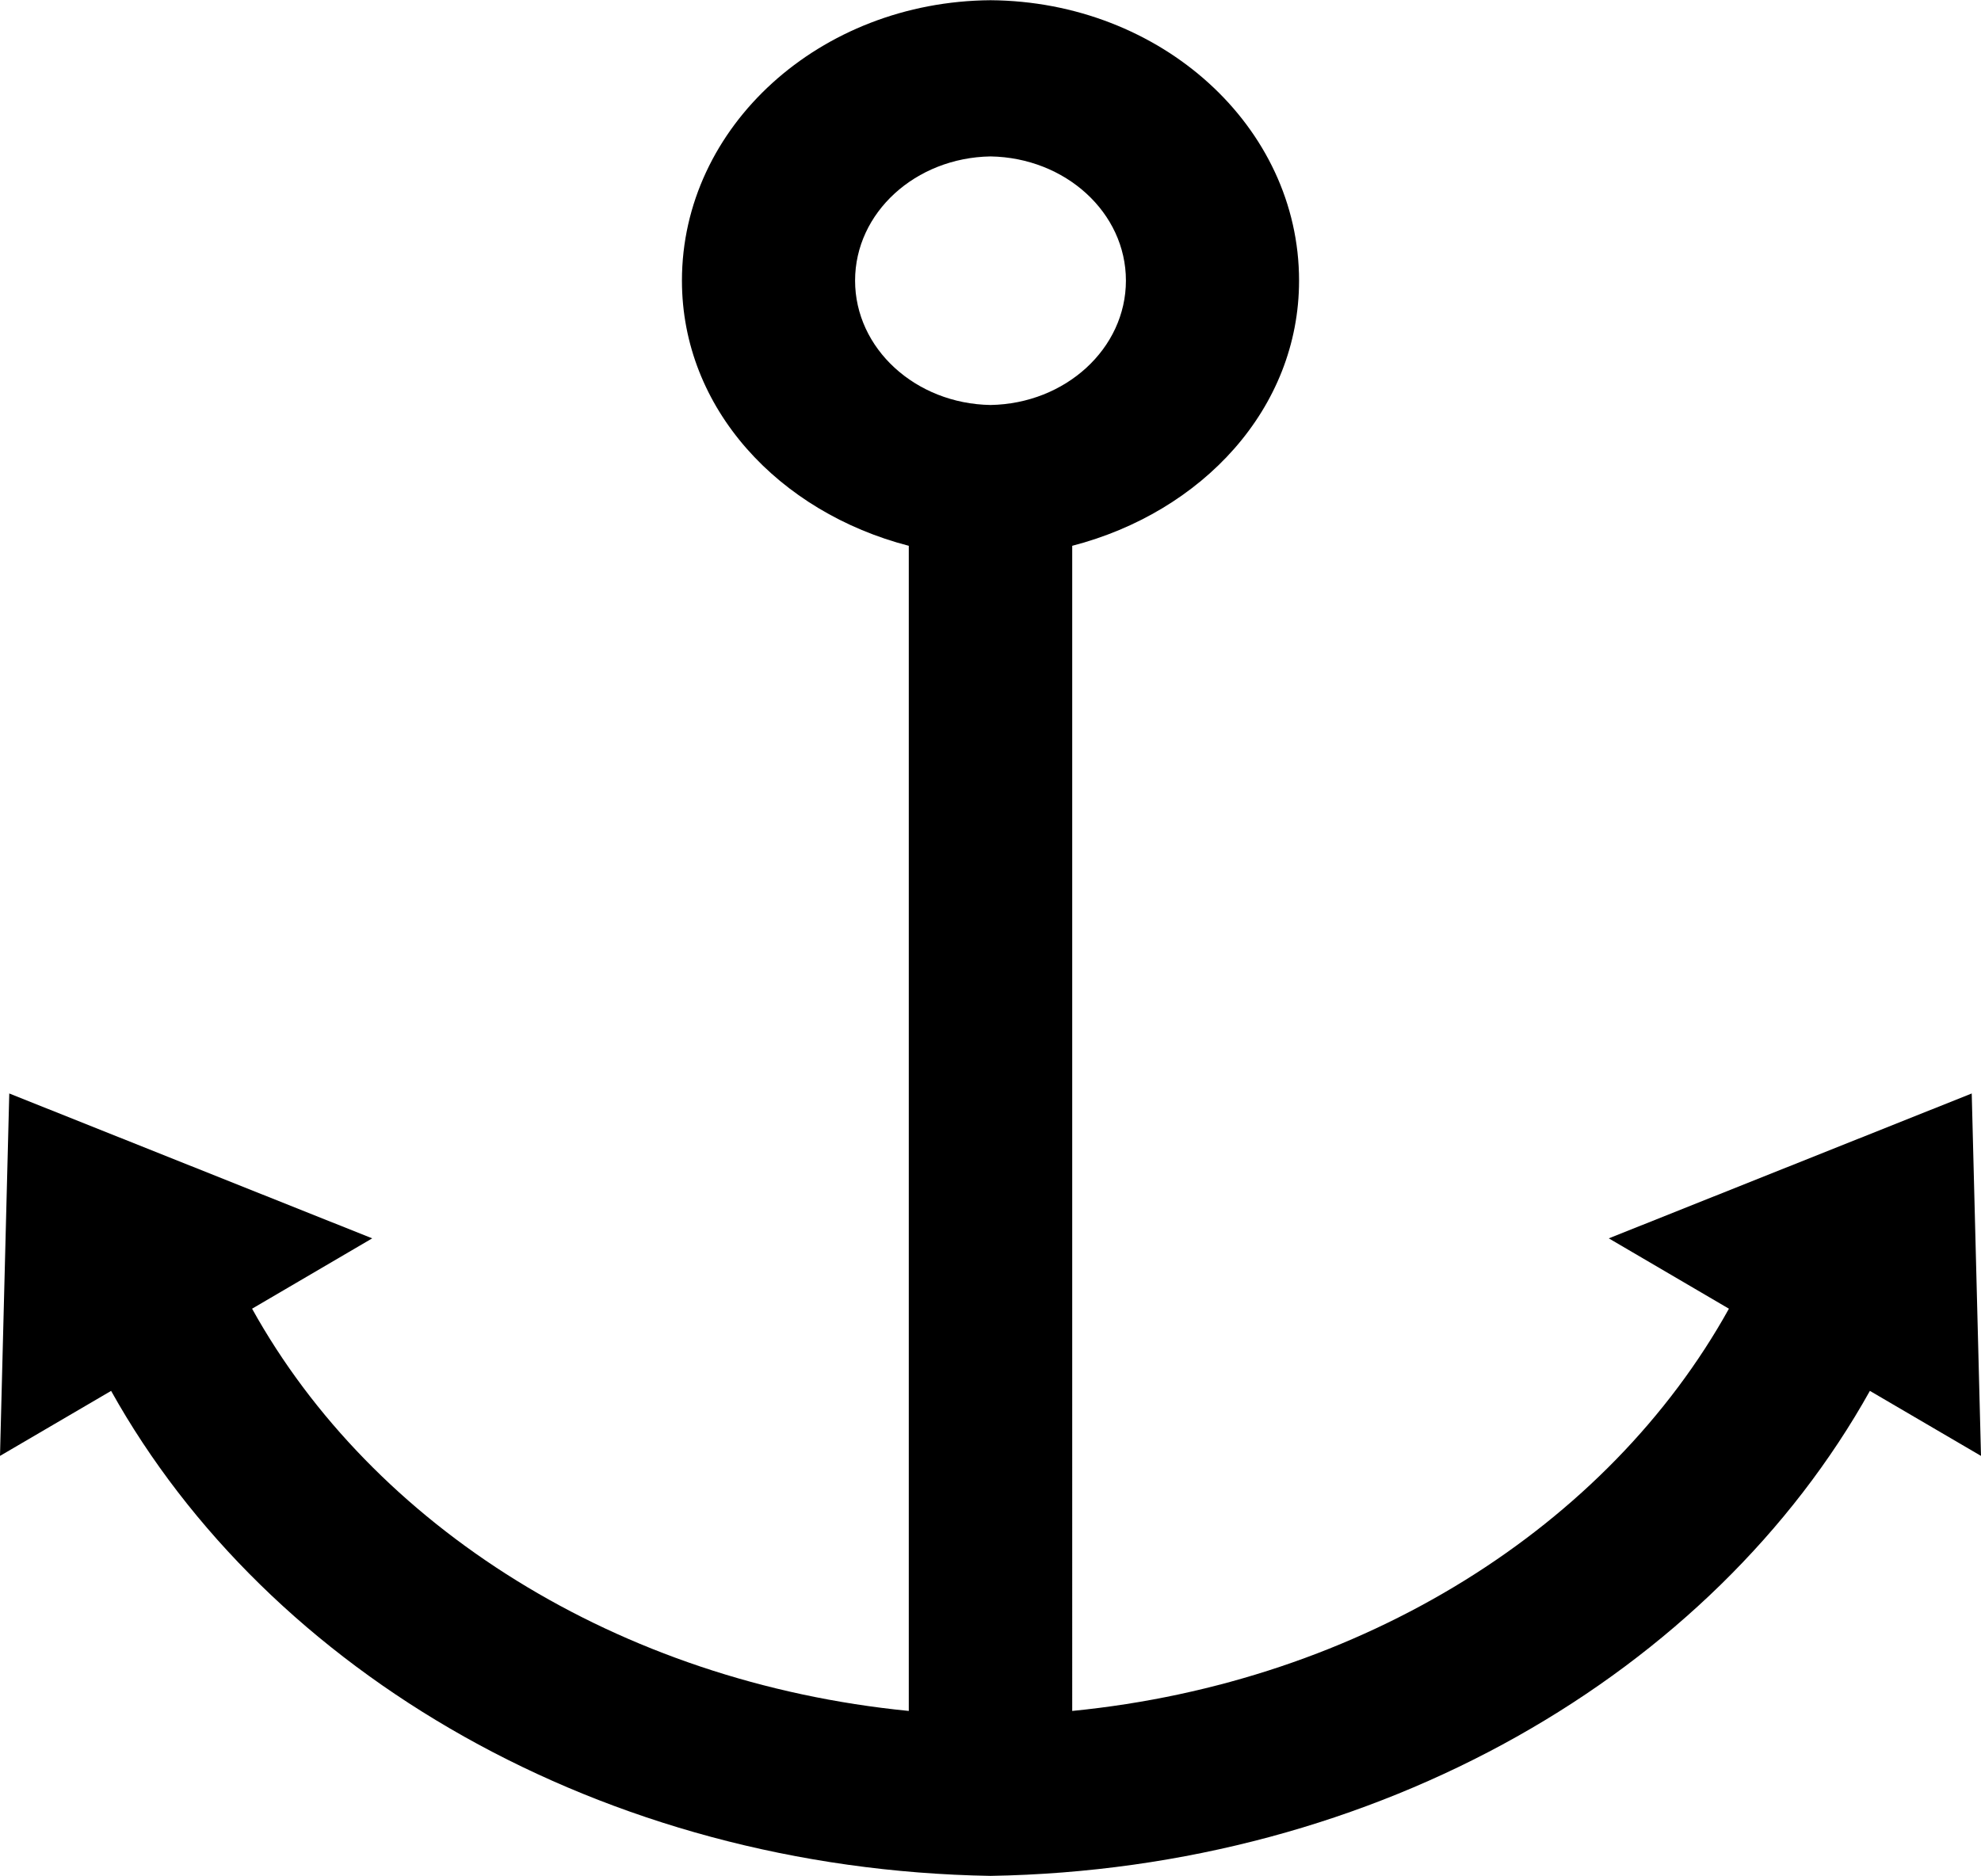 <svg version="1.0" id="Layer_1" xmlns="http://www.w3.org/2000/svg" xmlns:xlink="http://www.w3.org/1999/xlink" x="0px" y="0px"
	 width="100px" height="94.725px" viewBox="0 0 100 94.725" enable-background="new 0 0 100 94.725" xml:space="preserve">
<path d="M99.532,55.21l-18.321,7.315l6.064,3.552c-6.088,10.973-18.463,18.859-33.15,20.309V27.558
	c6.555-1.7,11.451-6.923,11.451-13.391c0-7.778-6.965-14.093-15.576-14.156c-8.611,0.063-15.576,6.378-15.576,14.156
	c0,6.468,4.896,11.691,11.451,13.391v58.828c-14.688-1.449-27.062-9.336-33.15-20.309l6.064-3.552L0.468,55.21L0,73.509l5.609-3.283
	C13.546,84.457,30.394,94.381,50,94.714c19.605-0.333,36.453-10.257,44.391-24.488L100,73.509L99.532,55.21z M43.164,14.167
	c0-3.432,3.051-6.207,6.836-6.269c3.785,0.062,6.836,2.837,6.836,6.269c0,3.431-3.051,6.218-6.836,6.281
	C46.215,20.385,43.164,17.598,43.164,14.167z"/>
</svg>